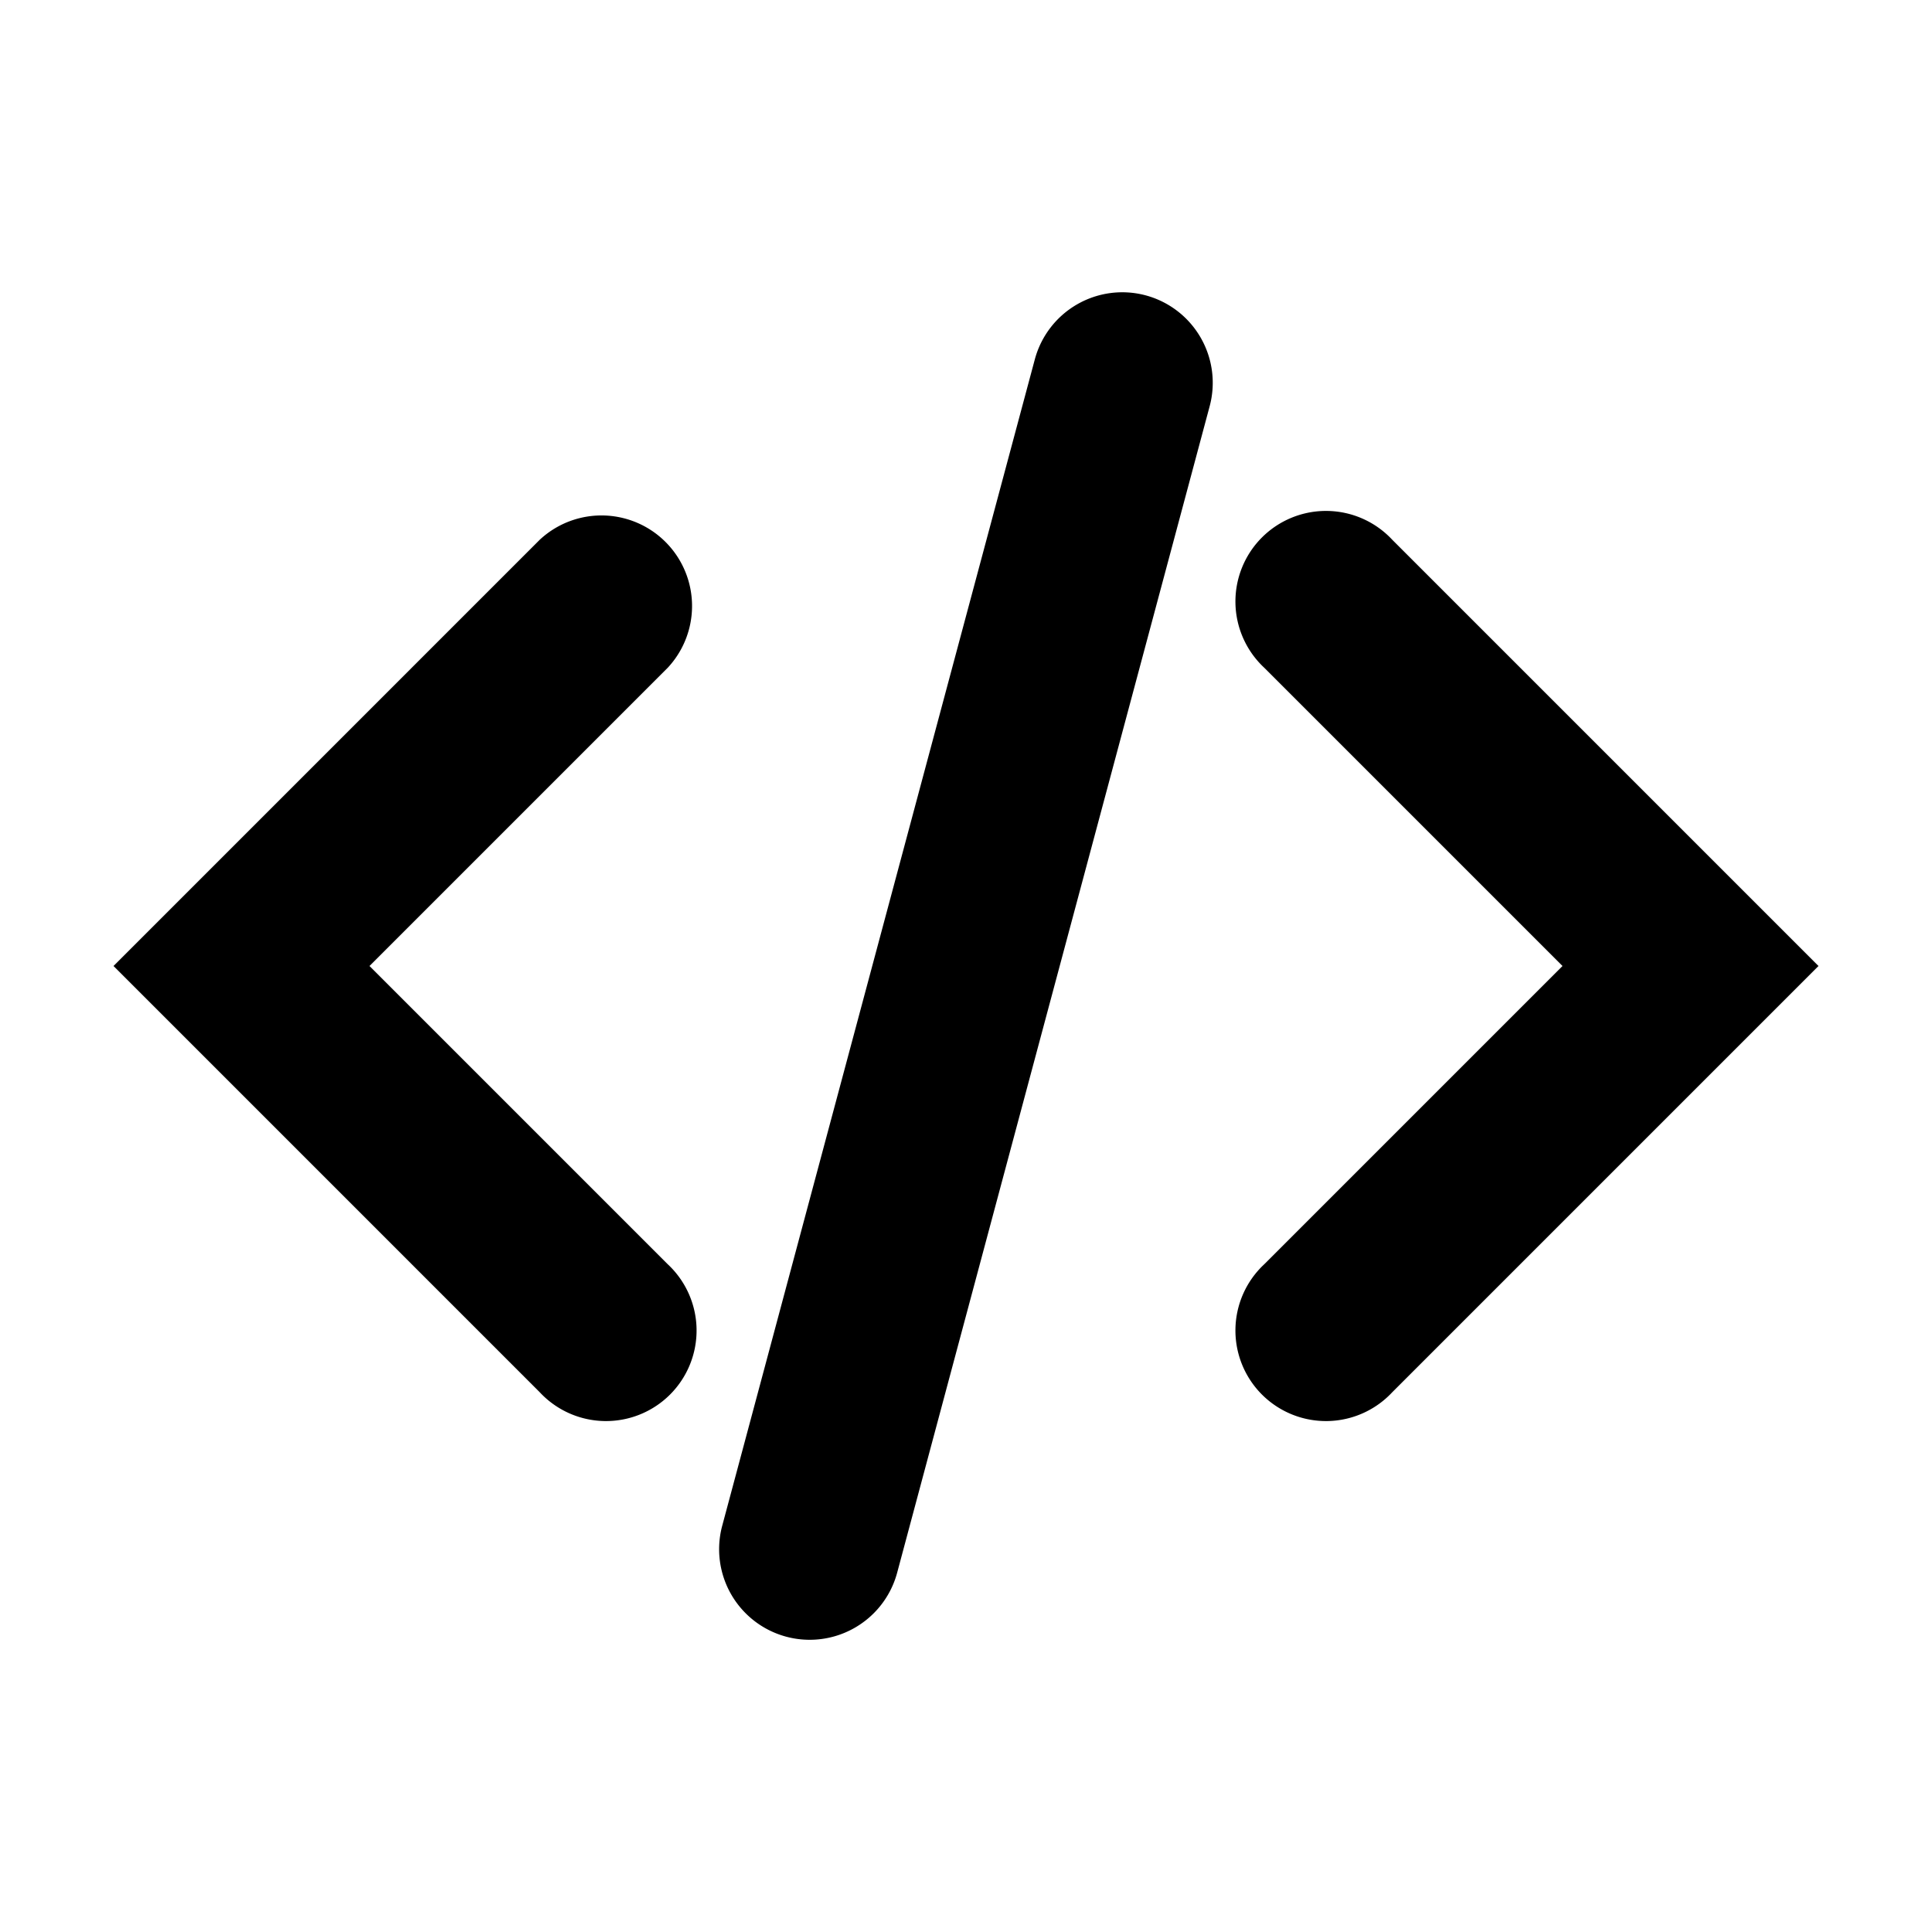 <svg width="16" height="16" fill="none" xmlns="http://www.w3.org/2000/svg"><path fill-rule="evenodd" clip-rule="evenodd" d="m.94 8 3.53-3.53a.75.75 0 0 1 1.06 1.06L3.06 8l2.47 2.47a.75.75 0 1 1-1.06 1.06L.94 8ZM9.488 2.446a.75.75 0 0 1 .53.918l-2.588 9.66a.75.75 0 1 1-1.449-.388l2.589-9.66a.75.75 0 0 1 .918-.53ZM15.06 8l-3.53-3.53a.75.75 0 1 0-1.06 1.06L12.94 8l-2.47 2.47a.75.75 0 1 0 1.06 1.06L15.06 8Z" fill="#000"/></svg>